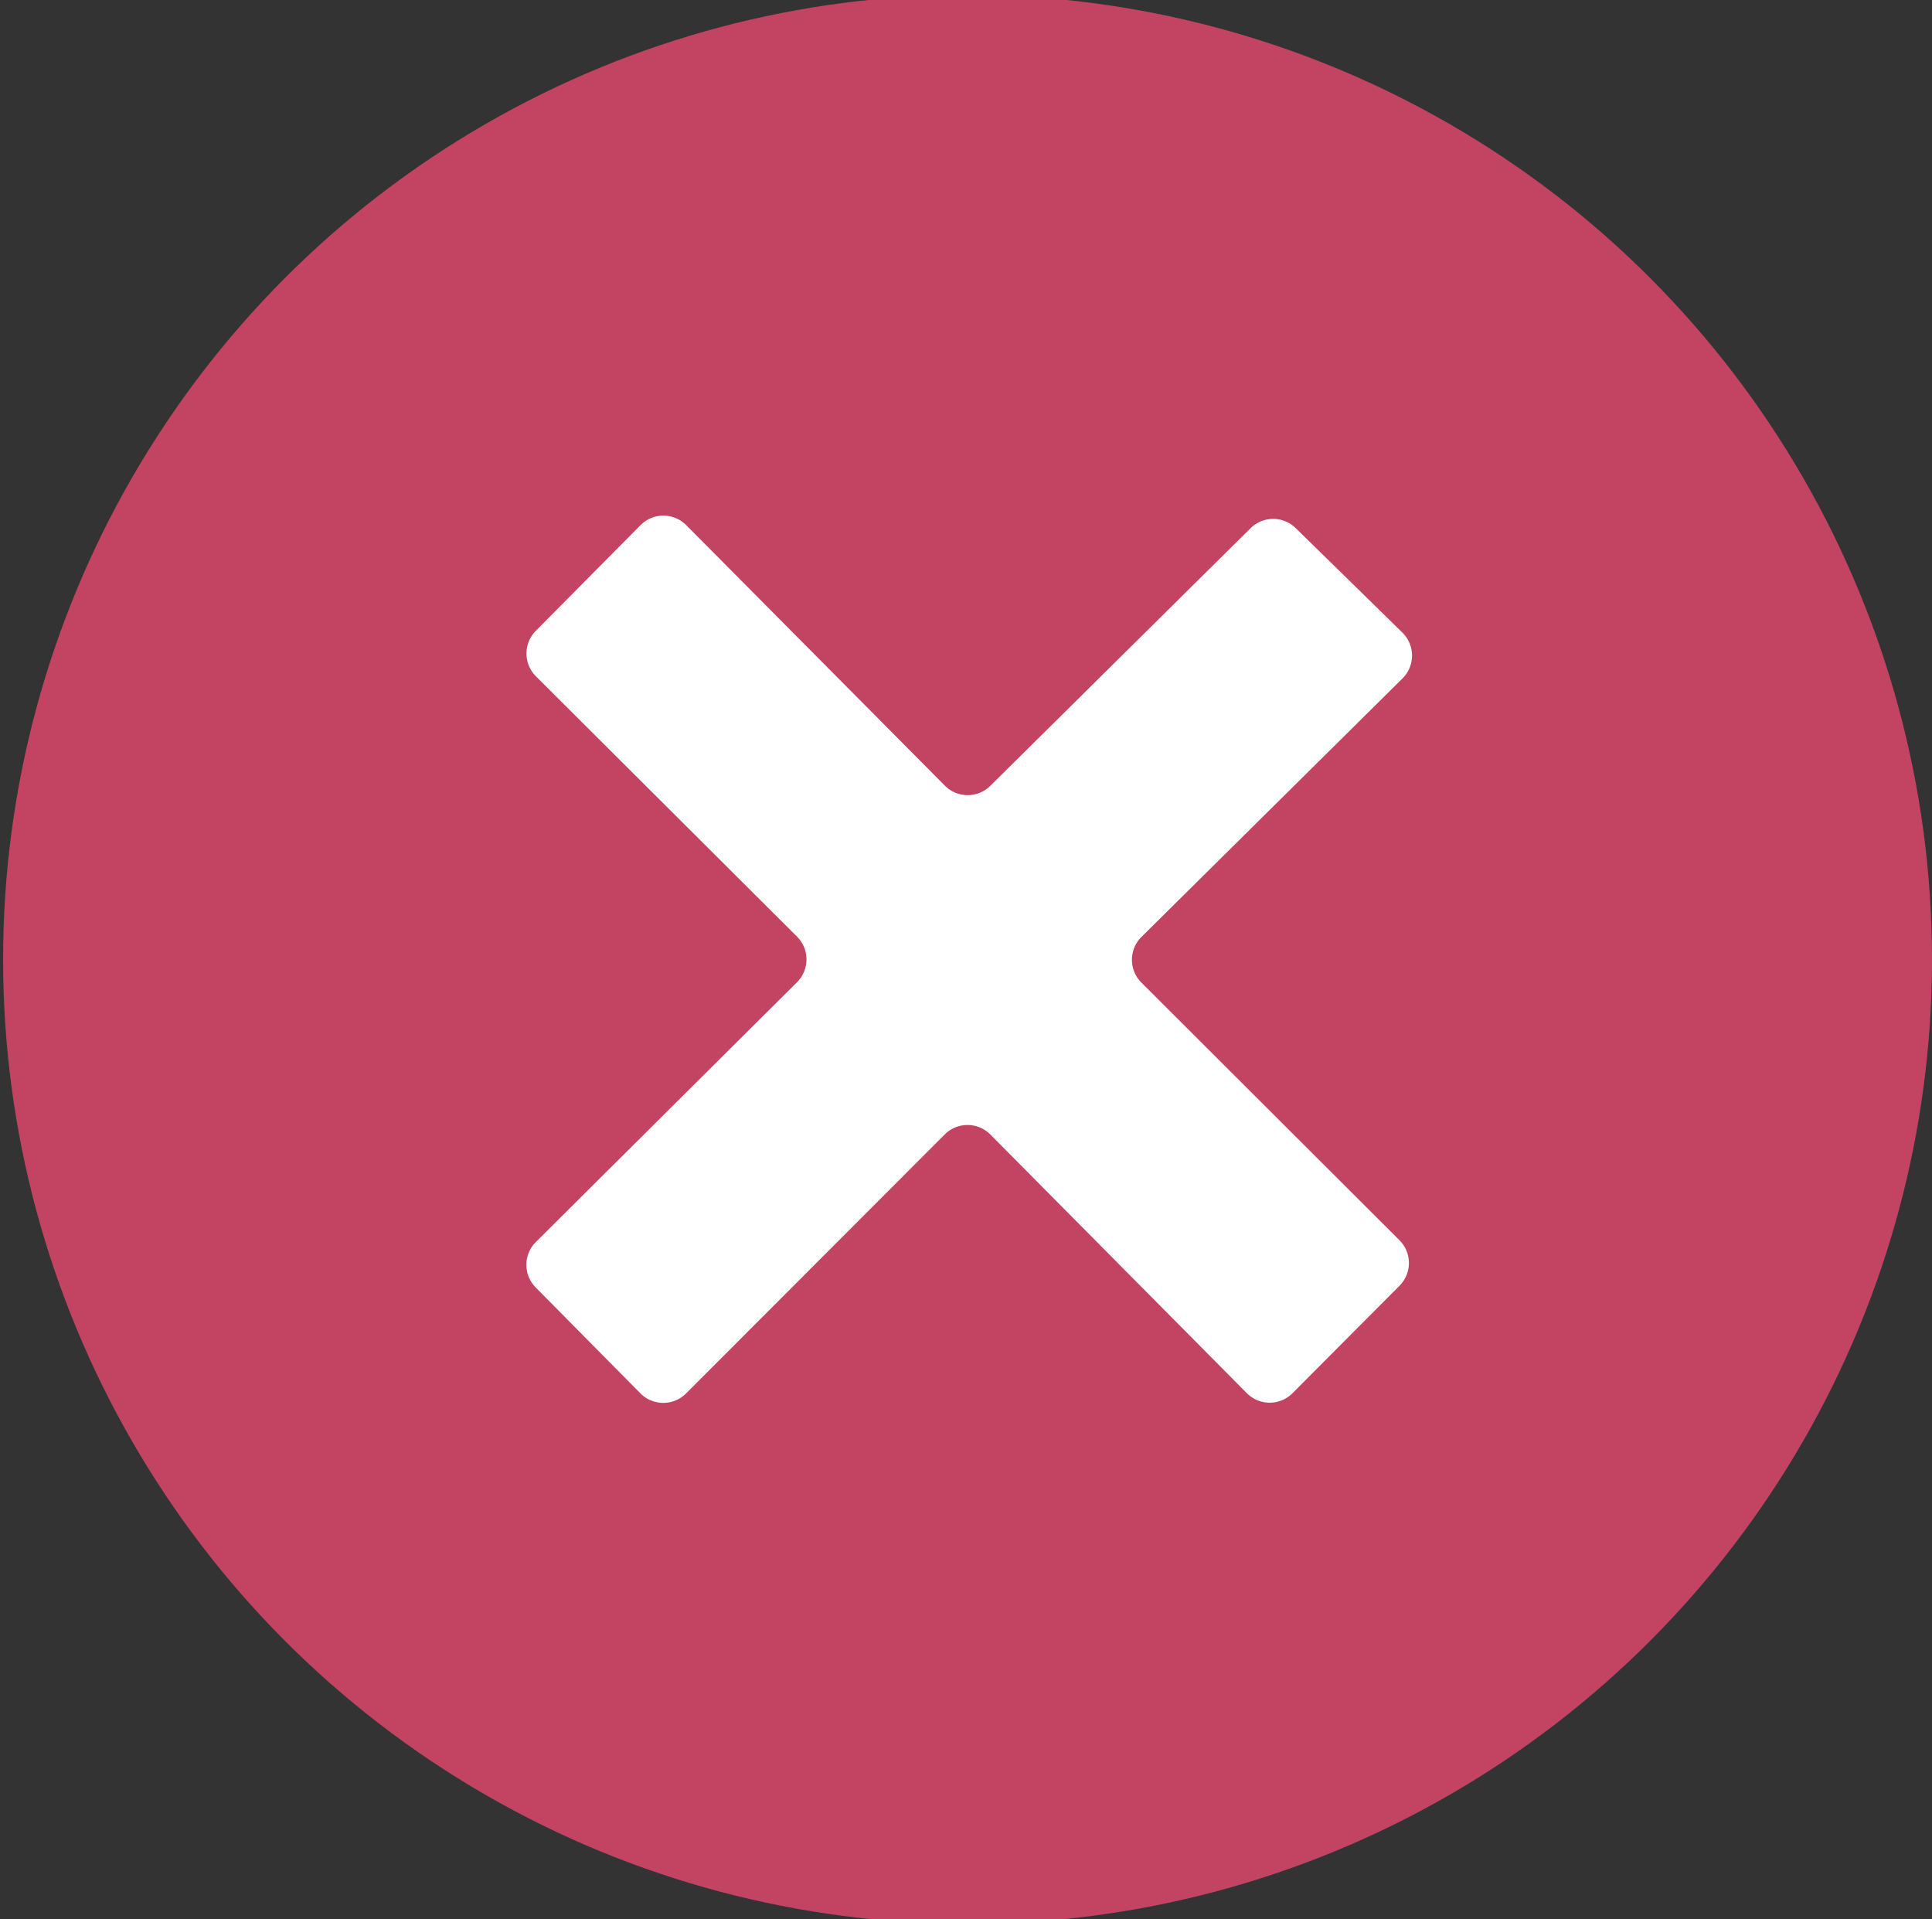 <svg id="Слой_1" data-name="Слой 1" xmlns="http://www.w3.org/2000/svg" viewBox="0 0 300 297.99"><rect x="0" y="0" width="300" height="297.99" fill="#333333" stroke="none"/><defs><style>.cls-1{fill:#c24462;}.cls-2{fill:#fff;}</style></defs><title>failure-icon</title><g id="Слой_4" data-name="Слой 4"><circle class="cls-1" cx="150.24" cy="148.97" r="149.76"/><path class="cls-2" d="M106.54,81.52,146.73,122a5,5,0,0,0,7.06,0L194.2,82a5,5,0,0,1,7,0l16.57,16.23a5,5,0,0,1,0,7.12l-40.53,40.13a5,5,0,0,0,0,7.09l40.07,40a5,5,0,0,1,0,7.07L200.7,216.32a5,5,0,0,1-7.09,0l-39.83-40.17a5,5,0,0,0-7.09,0l-40.15,40.2a5,5,0,0,1-7.09,0L83.2,199.92a5,5,0,0,1,0-7.07l40.56-40.34a5,5,0,0,0,0-7.08L83.21,105a5,5,0,0,1,0-7.06l16.25-16.4A5,5,0,0,1,106.54,81.52Z"/></g></svg>